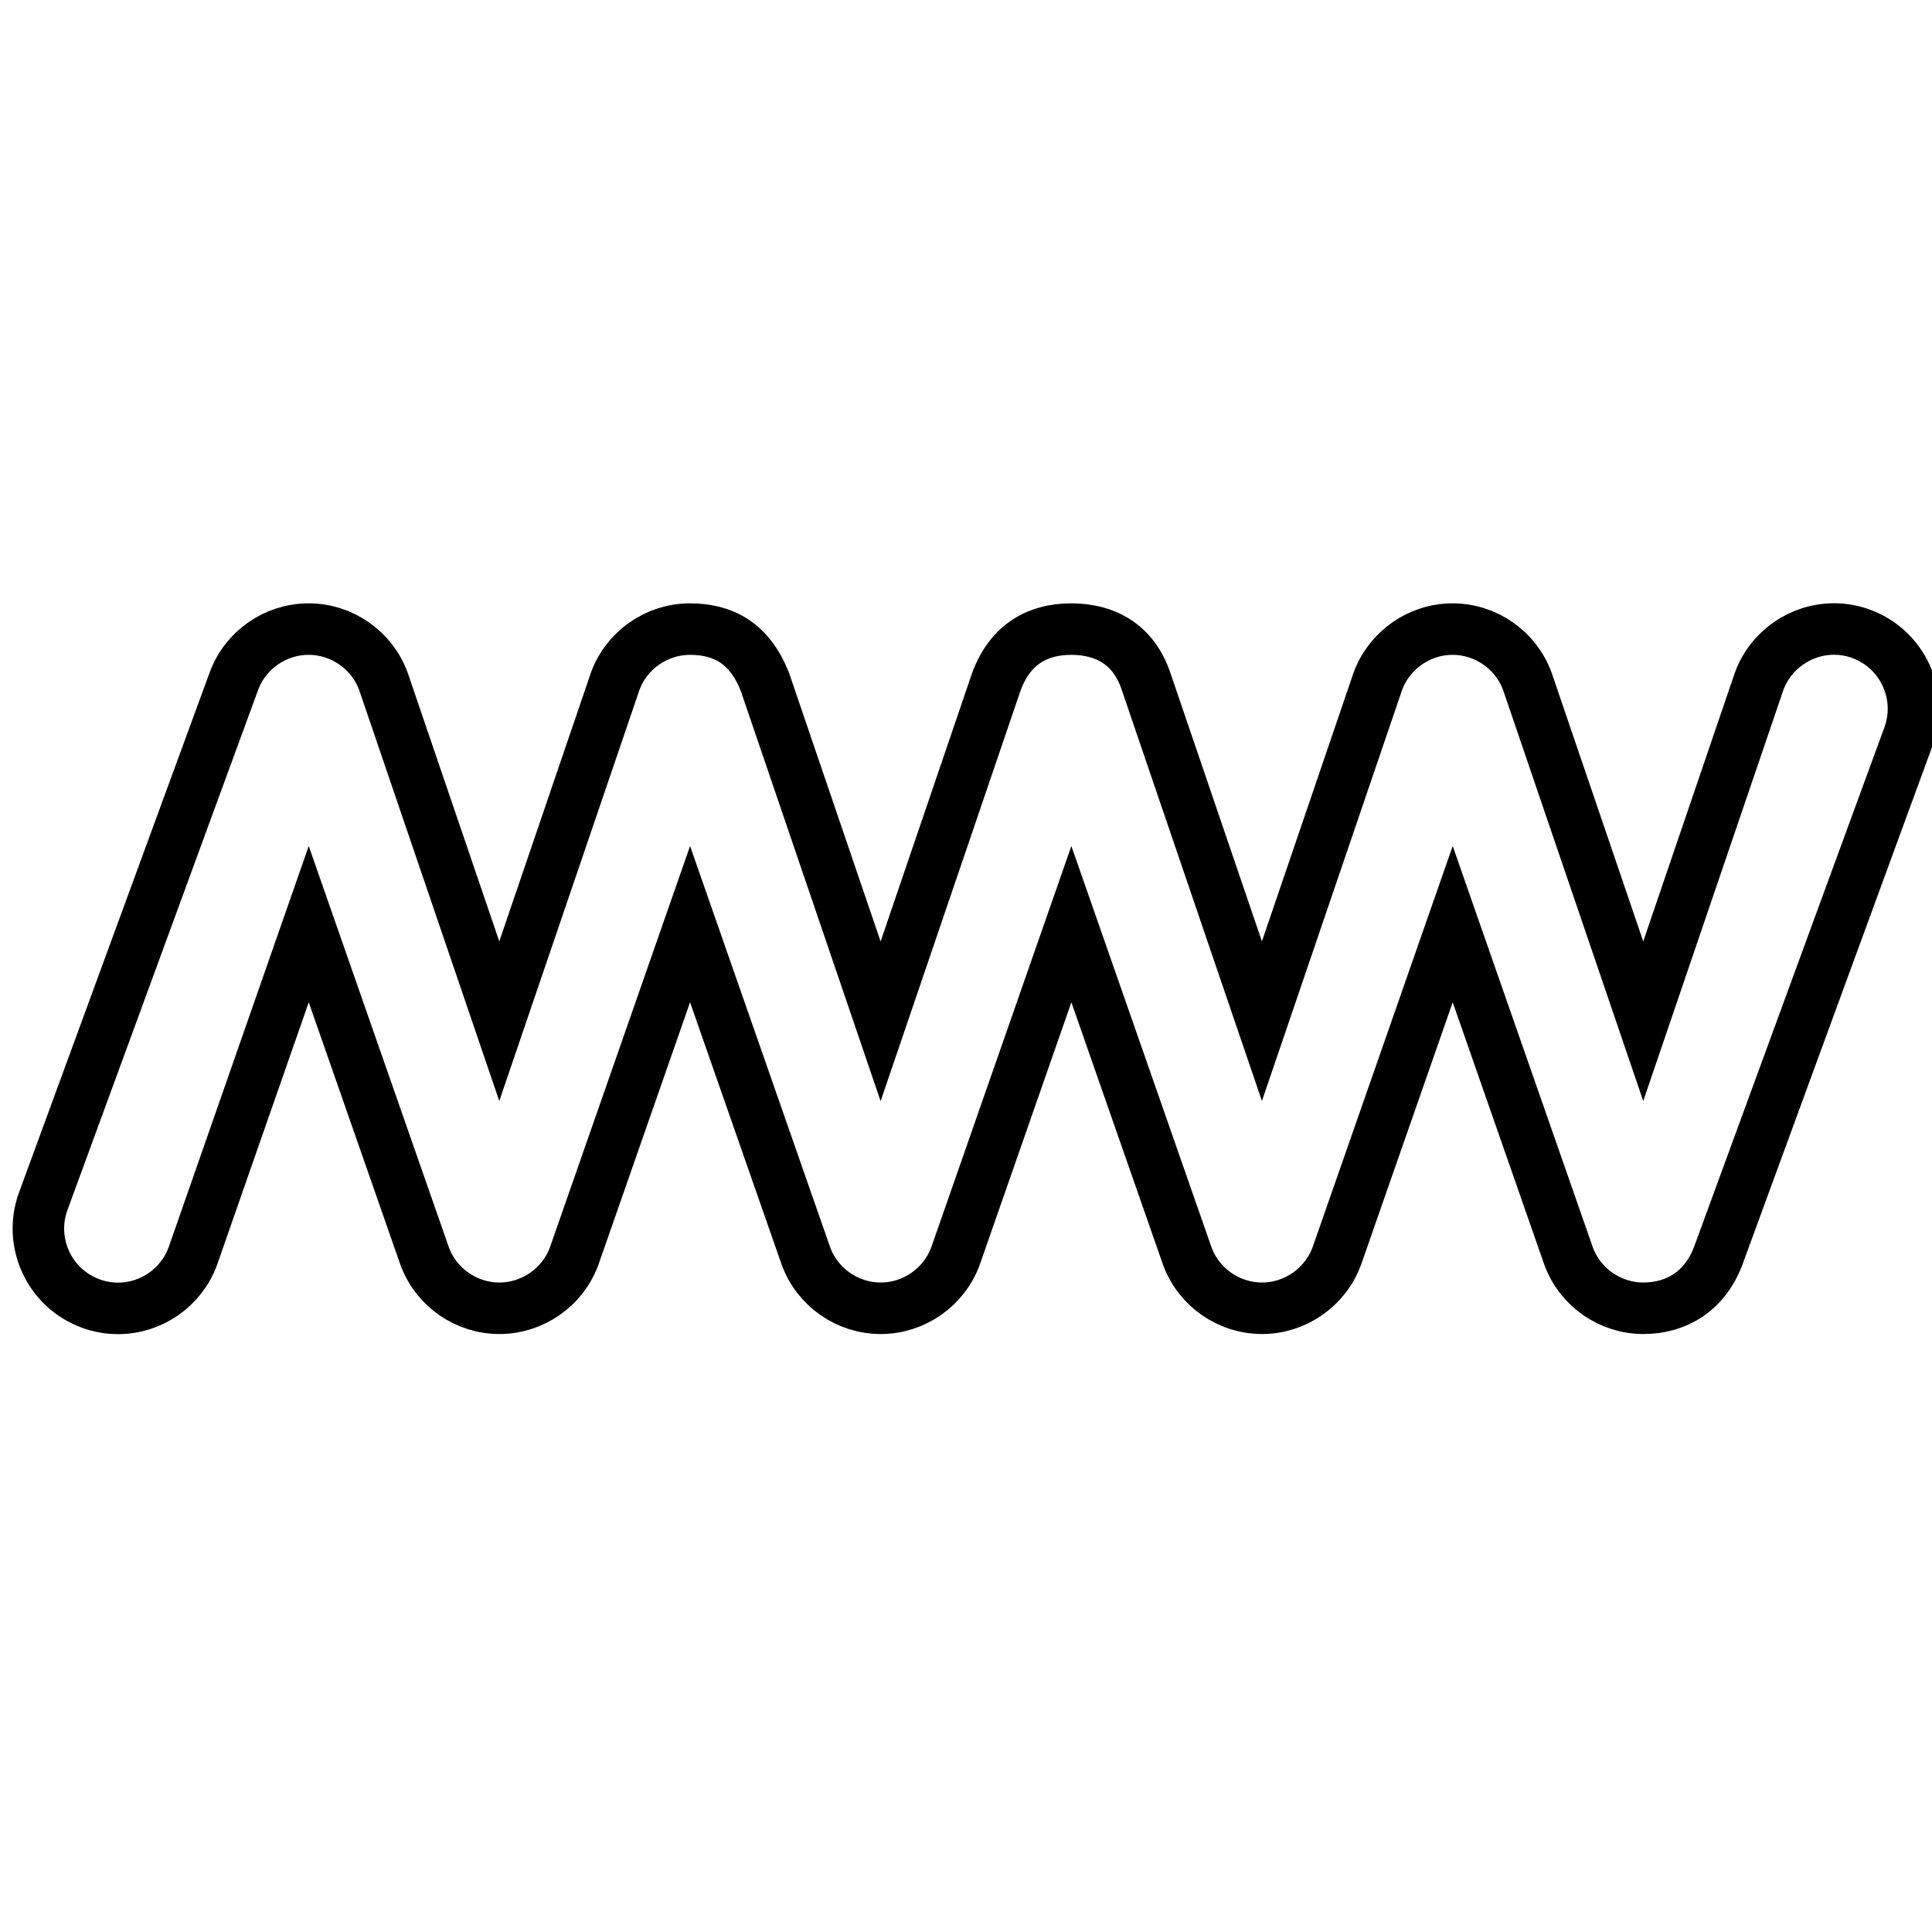 <svg xmlns="http://www.w3.org/2000/svg" viewBox="0 0 375 375" preserveAspectRatio="xMidYMid meet">
  <path
    fill="none"
    stroke="currentColor"
    stroke-width="10"
    d="M 341.445 132.242 L 318.953 198.211 L 296.457 132.242 C 294.234 126.176 288.41 122.109 281.945 122.109 C 275.504 122.109 269.68 126.176 267.434 132.242 L 244.938 198.211 L 222.445 132.242 C 219.996 124.949 214.395 122.109 207.934 122.109 C 201.492 122.109 196.164 124.949 193.418 132.242 L 170.926 198.234 L 148.43 132.242 C 145.438 124.812 140.379 122.109 133.918 122.109 C 127.457 122.109 121.629 126.176 119.406 132.242 L 96.91 198.211 L 74.418 132.242 C 72.195 126.176 66.367 122.109 59.902 122.109 C 53.441 122.109 47.613 126.176 45.391 132.242 L 8.406 233.125 C 6.977 237.012 7.16 241.211 8.883 244.961 C 10.605 248.707 13.715 251.57 17.59 253.004 C 19.312 253.637 21.105 253.957 22.918 253.957 C 29.383 253.957 35.211 249.891 37.434 243.801 L 59.926 179.379 L 82.422 243.801 C 84.645 249.867 90.473 253.934 96.934 253.934 C 103.375 253.934 109.223 249.867 111.445 243.801 L 133.941 179.379 L 156.434 243.801 C 158.656 249.867 164.484 253.934 170.949 253.934 C 177.387 253.934 183.238 249.867 185.461 243.801 L 207.953 179.379 L 230.449 243.801 C 232.672 249.867 238.5 253.934 244.961 253.934 C 251.402 253.934 257.23 249.867 259.473 243.801 L 281.969 179.379 L 304.461 243.801 C 306.684 249.867 312.512 253.934 318.977 253.934 C 325.414 253.934 330.902 250.594 333.488 243.801 L 370.449 142.918 C 371.879 139.035 371.695 134.832 369.973 131.082 C 368.25 127.336 365.145 124.473 361.289 123.043 C 359.566 122.406 357.773 122.09 355.961 122.09 C 349.496 122.109 343.668 126.176 341.445 132.242 Z"
  />
</svg>